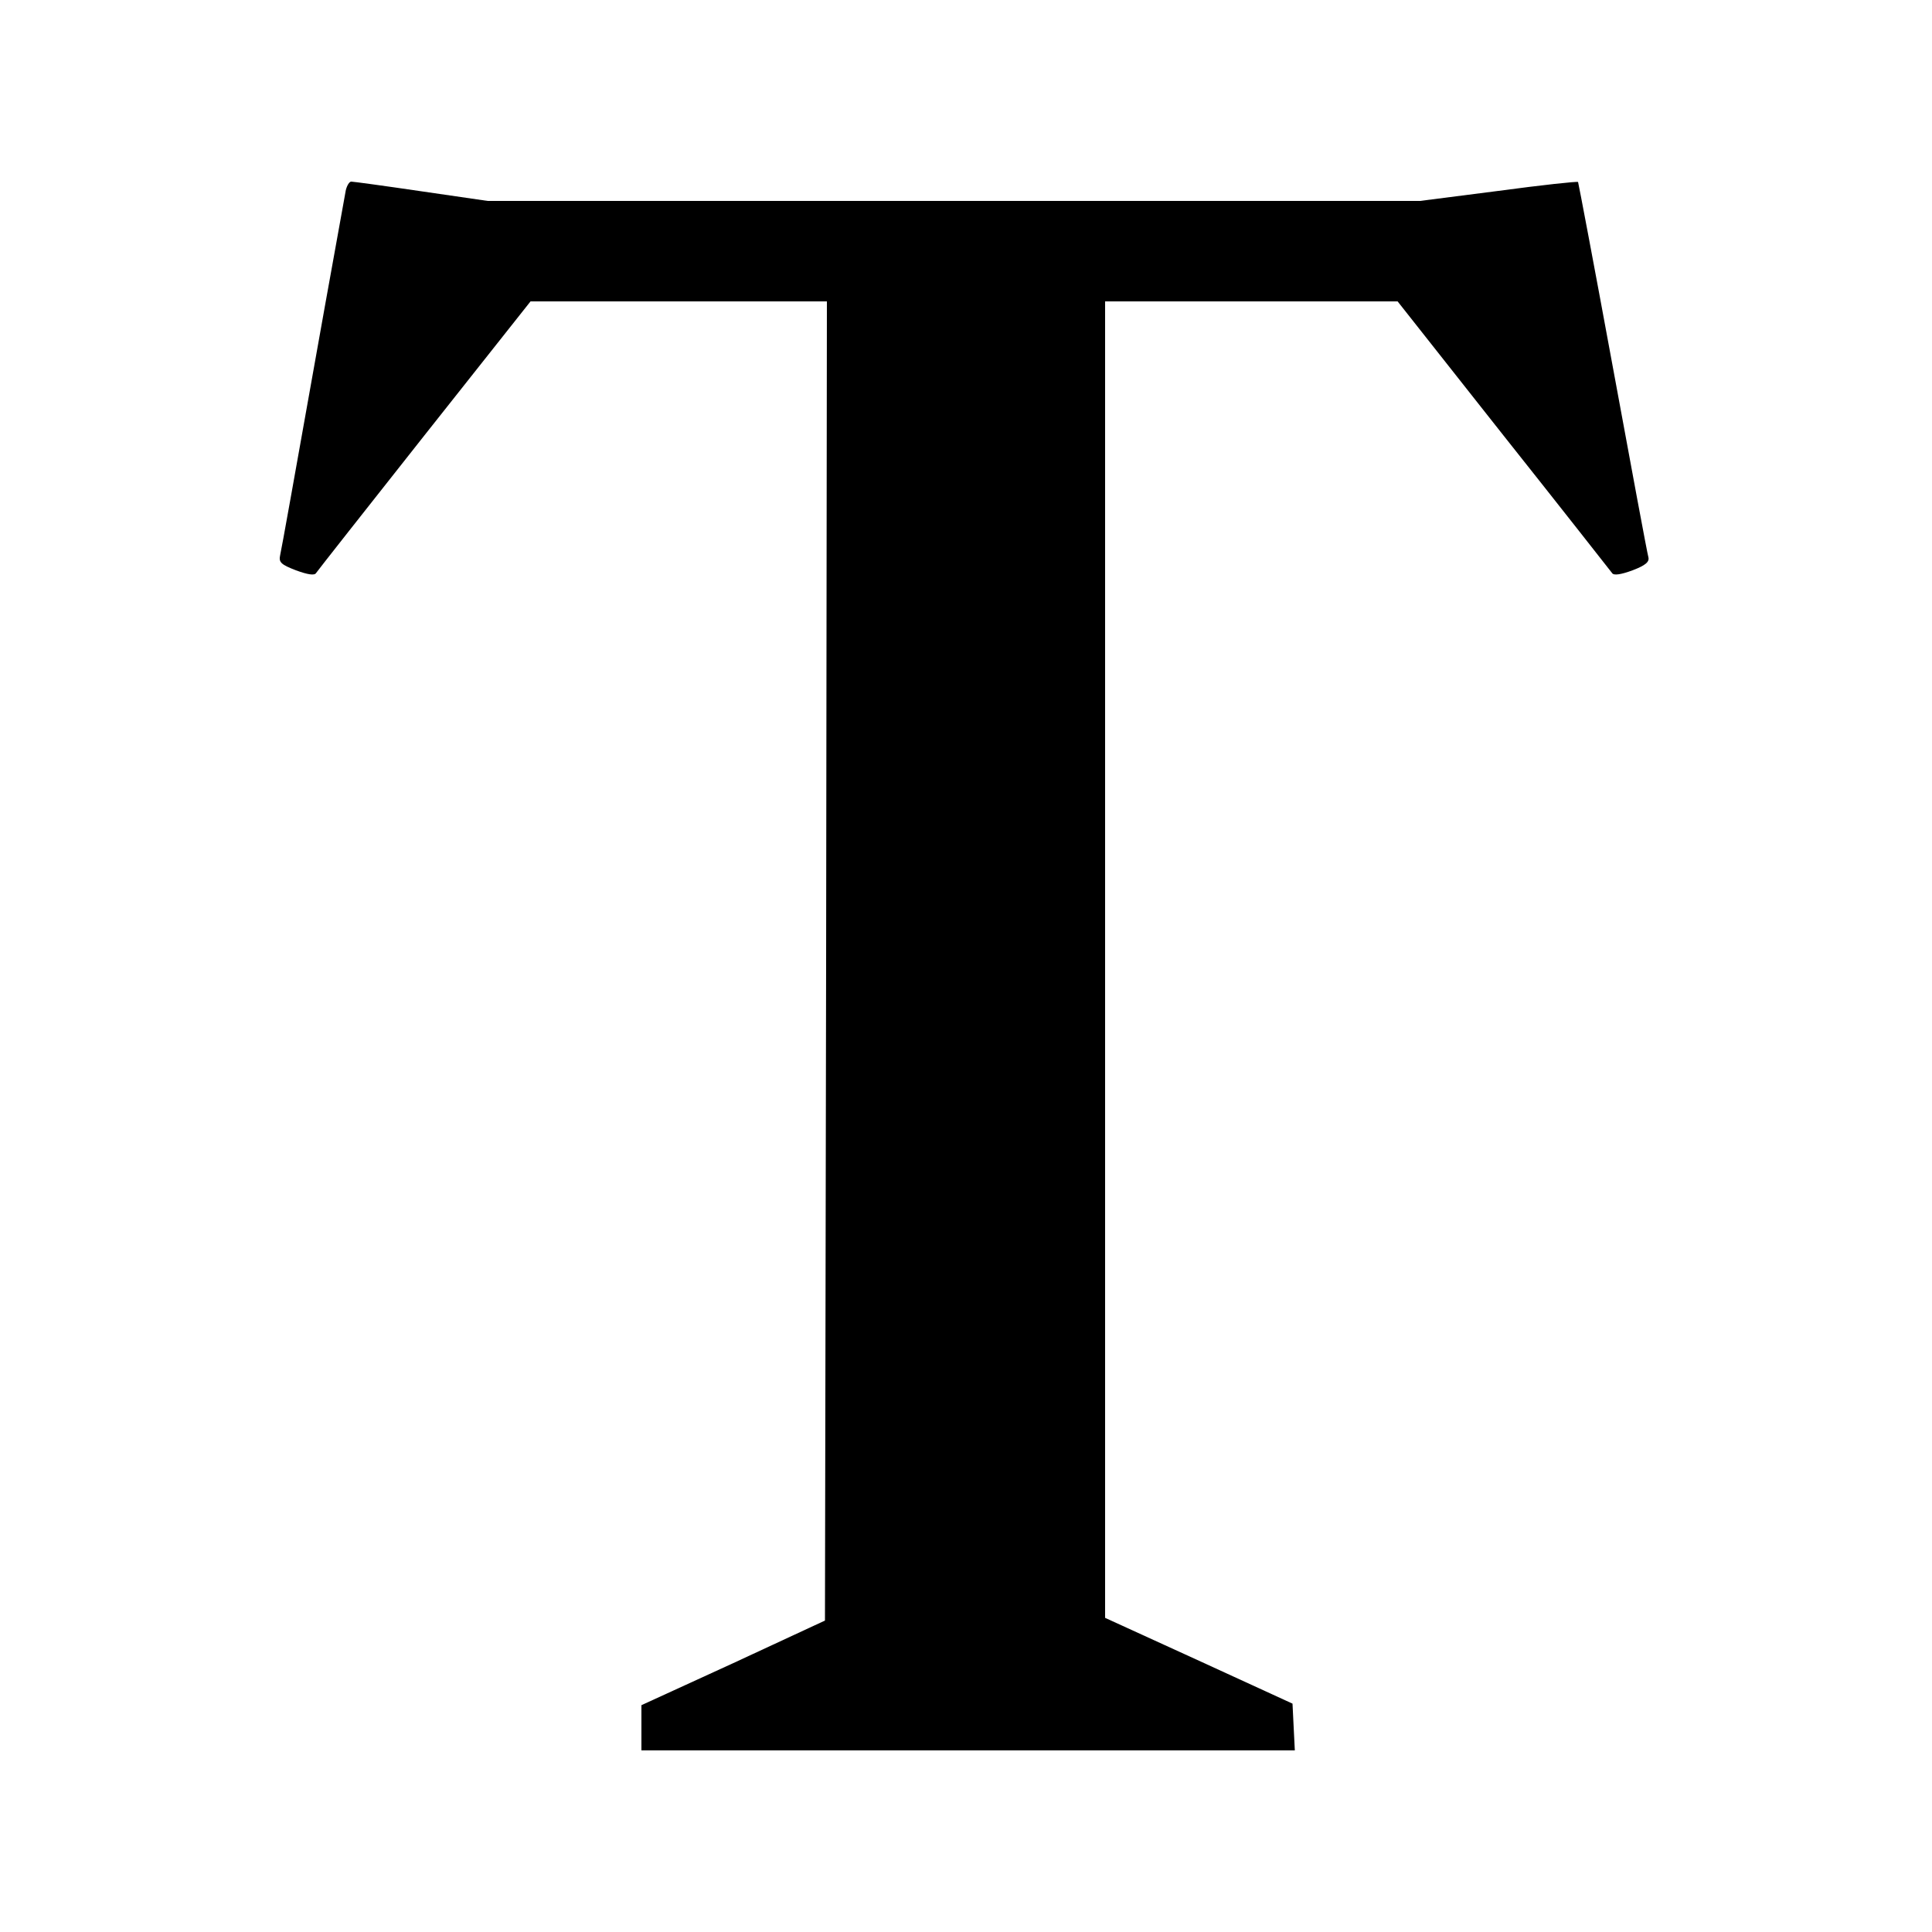 <?xml version="1.0" standalone="no"?>
<!DOCTYPE svg PUBLIC "-//W3C//DTD SVG 20010904//EN"
 "http://www.w3.org/TR/2001/REC-SVG-20010904/DTD/svg10.dtd">
<svg version="1.0" xmlns="http://www.w3.org/2000/svg"
 width="500pt" height="500pt" viewBox="0 0 500 500"
 preserveAspectRatio="xMidYMid meet">
<g transform="translate(0,500) scale(0.1,-0.1)"
fill="#000000" stroke="none">
<path d="M895 4508 c-2 -13 -41 -225 -85 -473 -44 -247 -82 -460 -85 -472 -4
-18 2 -24 41 -39 30 -11 48 -14 52 -7 4 6 130 166 281 357 l274 346 384 0 383
0 -2 -1707 -3 -1707 -237 -110 -238 -109 0 -58 0 -59 845 0 846 0 -3 60 -3 61
-242 111 -243 111 0 1704 0 1703 378 0 379 0 274 -347 c151 -190 277 -351 281
-356 4 -7 23 -4 53 7 34 13 44 22 41 34 -3 10 -44 231 -92 492 -48 261 -89
477 -90 479 -2 2 -95 -8 -206 -23 l-203 -26 -1207 0 -1206 0 -172 25 c-95 14
-176 25 -181 25 -5 0 -11 -10 -14 -22z"/>
</g>
</svg>
